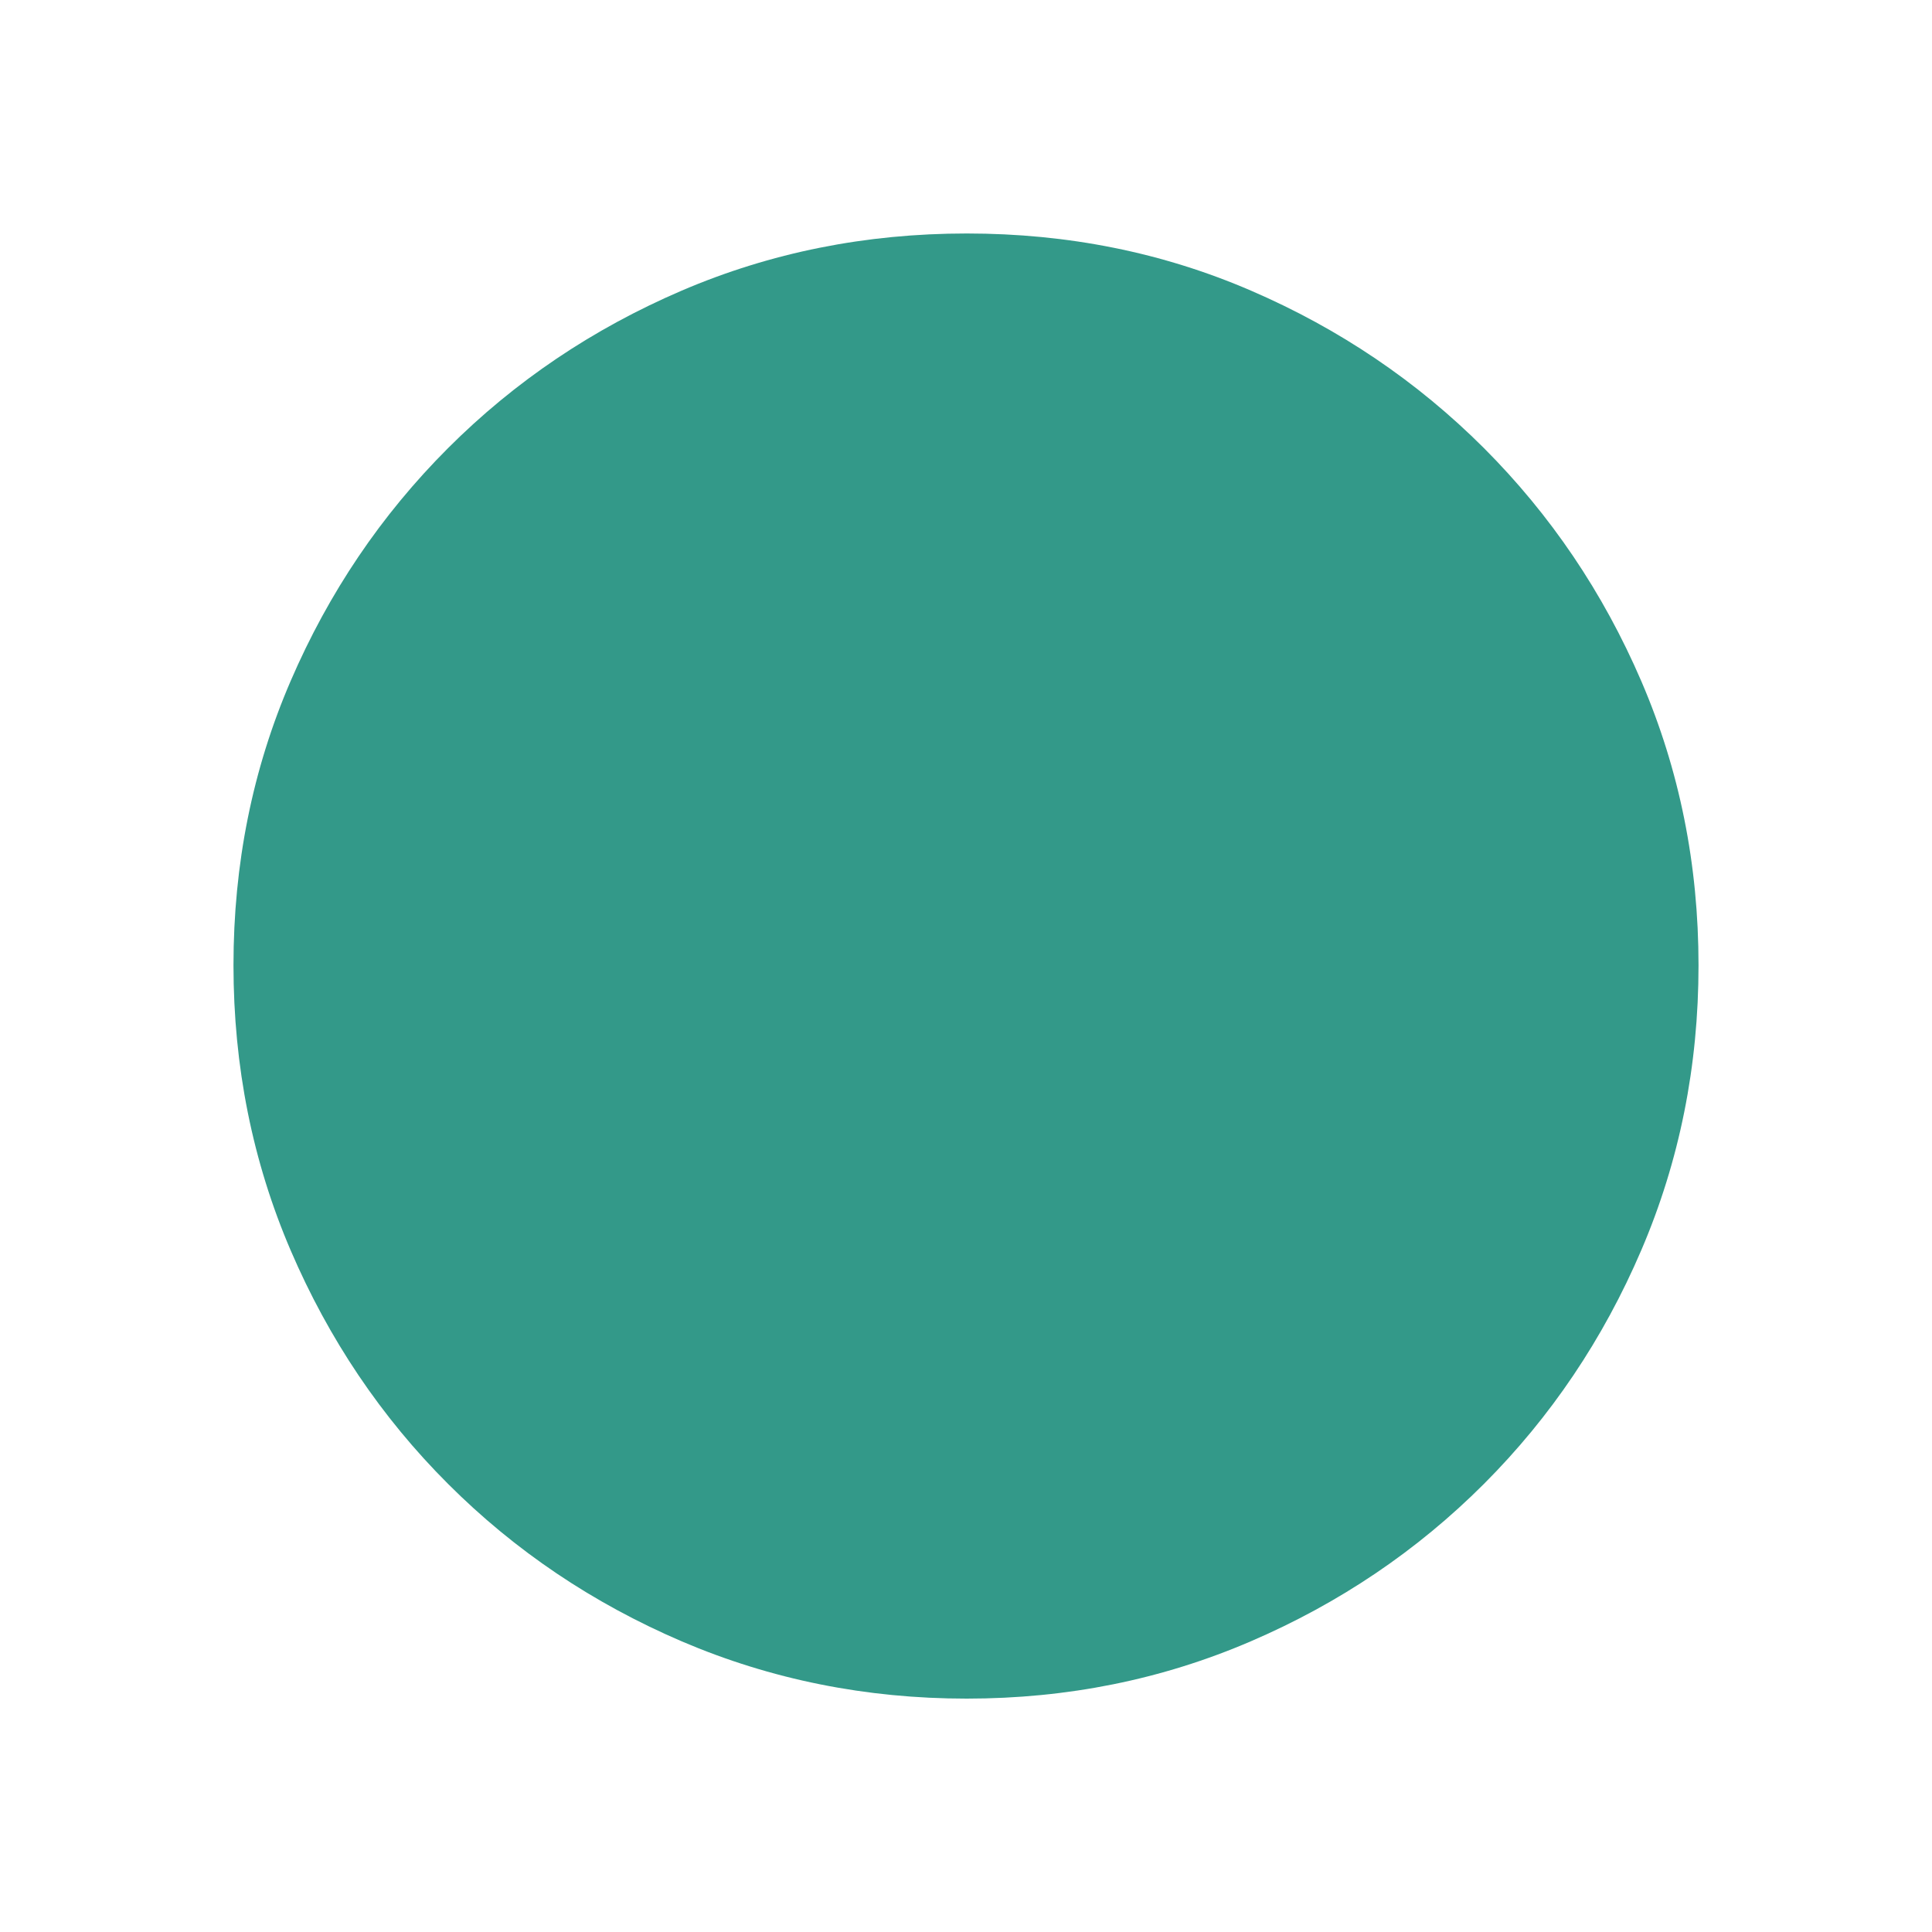 <svg width="20" height="20" viewBox="0 0 20 20" fill="none" xmlns="http://www.w3.org/2000/svg">
<mask id="mask0_838_1125" style="mask-type:alpha" maskUnits="userSpaceOnUse" x="0" y="0" width="20" height="20">
<rect width="20" height="20" fill="#D9D9D9"/>
</mask>
<g mask="url(#mask0_838_1125)">
<path d="M10.007 17.584C8.964 17.584 7.981 17.386 7.059 16.992C6.138 16.597 5.331 16.054 4.639 15.362C3.947 14.671 3.404 13.864 3.009 12.944C2.614 12.023 2.417 11.039 2.417 9.992C2.417 8.945 2.614 7.964 3.009 7.049C3.403 6.135 3.946 5.331 4.638 4.639C5.329 3.948 6.136 3.404 7.056 3.009C7.977 2.614 8.961 2.417 10.008 2.417C11.055 2.417 12.036 2.614 12.951 3.009C13.866 3.404 14.669 3.947 15.361 4.638C16.052 5.33 16.596 6.134 16.991 7.052C17.386 7.97 17.583 8.95 17.583 9.993C17.583 11.036 17.386 12.019 16.991 12.941C16.596 13.863 16.053 14.669 15.362 15.361C14.67 16.053 13.866 16.596 12.948 16.991C12.03 17.386 11.05 17.584 10.007 17.584ZM10 16.5C11.805 16.5 13.34 15.868 14.604 14.604C15.868 13.341 16.5 11.806 16.5 10C16.5 8.195 15.868 6.66 14.604 5.396C13.34 4.132 11.805 3.5 10 3.5C8.194 3.5 6.66 4.132 5.396 5.396C4.132 6.66 3.5 8.195 3.5 10C3.5 11.806 4.132 13.341 5.396 14.604C6.66 15.868 8.194 16.5 10 16.5ZM10 16.5C8.194 16.5 6.66 15.868 5.396 14.604C4.132 13.341 3.5 11.806 3.5 10C3.5 8.195 4.132 6.66 5.396 5.396C6.66 4.132 8.194 3.5 10 3.5C11.805 3.5 13.34 4.132 14.604 5.396C15.868 6.66 16.5 8.195 16.5 10C16.5 11.806 15.868 13.341 14.604 14.604C13.34 15.868 11.805 16.5 10 16.5Z" fill="#339989"/>
</g>
</svg>
